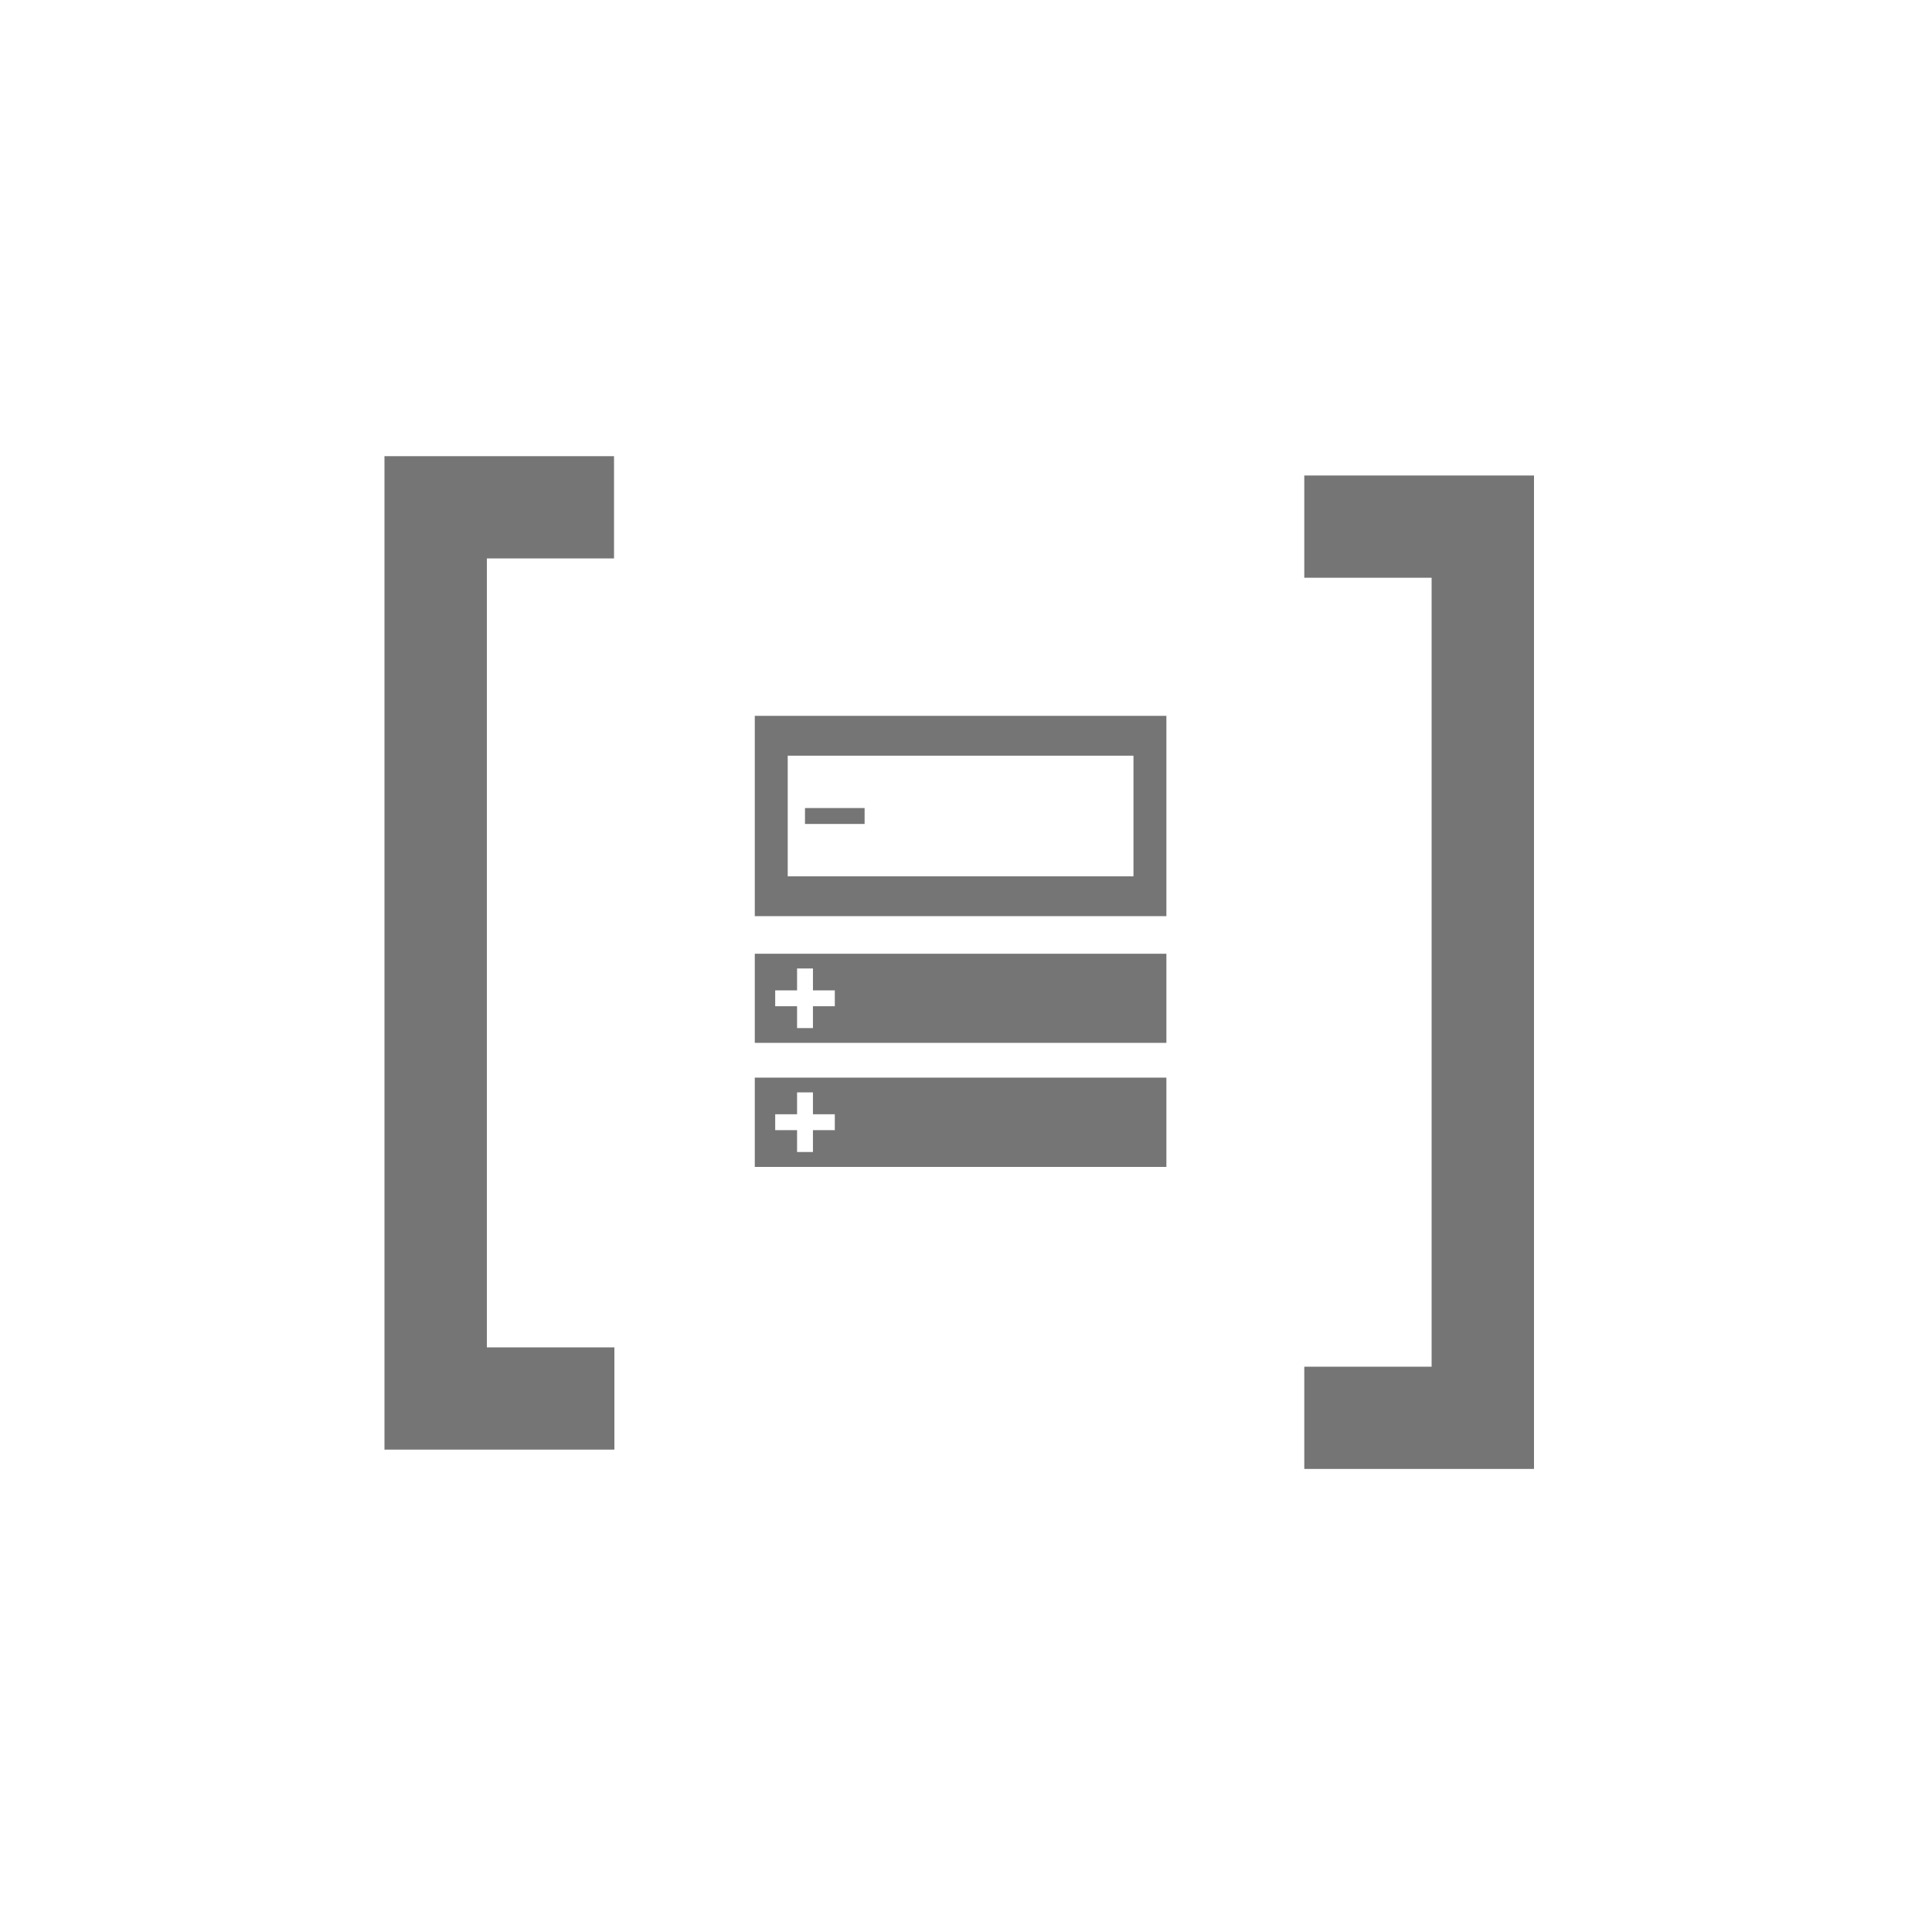 <svg id="Blocks" xmlns="http://www.w3.org/2000/svg" viewBox="0 0 500 500"><defs><style>.cls-1,.cls-2{fill:#757575;}.cls-1{stroke:#757575;stroke-miterlimit:10;stroke-width:10px;}</style></defs><title>Accordion block</title><path class="cls-1" d="M104.5,123.06h49.41v16.46H121V353.7h33v16.46H104.5Z"/><path class="cls-1" d="M392,375.16H342.55V358.7H375.5V144.52H342.55V128.06H392Z"/><path class="cls-2" d="M195.34,185.26V237.1H301.86V185.26Zm98,41.53H203.86V195.57h89.48Z"/><rect class="cls-2" x="208.33" y="209.12" width="15.43" height="4.12"/><path class="cls-2" d="M195.34,246.83v23.06H301.86V246.83Zm20.71,13.59h-5.66v5.65h-4.11v-5.65h-5.66V256.3h5.66v-5.66h4.11v5.66h5.66Z"/><path class="cls-2" d="M195.34,278.89V302H301.86V278.89Zm20.71,13.59h-5.66v5.66h-4.11v-5.66h-5.66v-4.11h5.66v-5.66h4.11v5.66h5.66Z"/></svg>